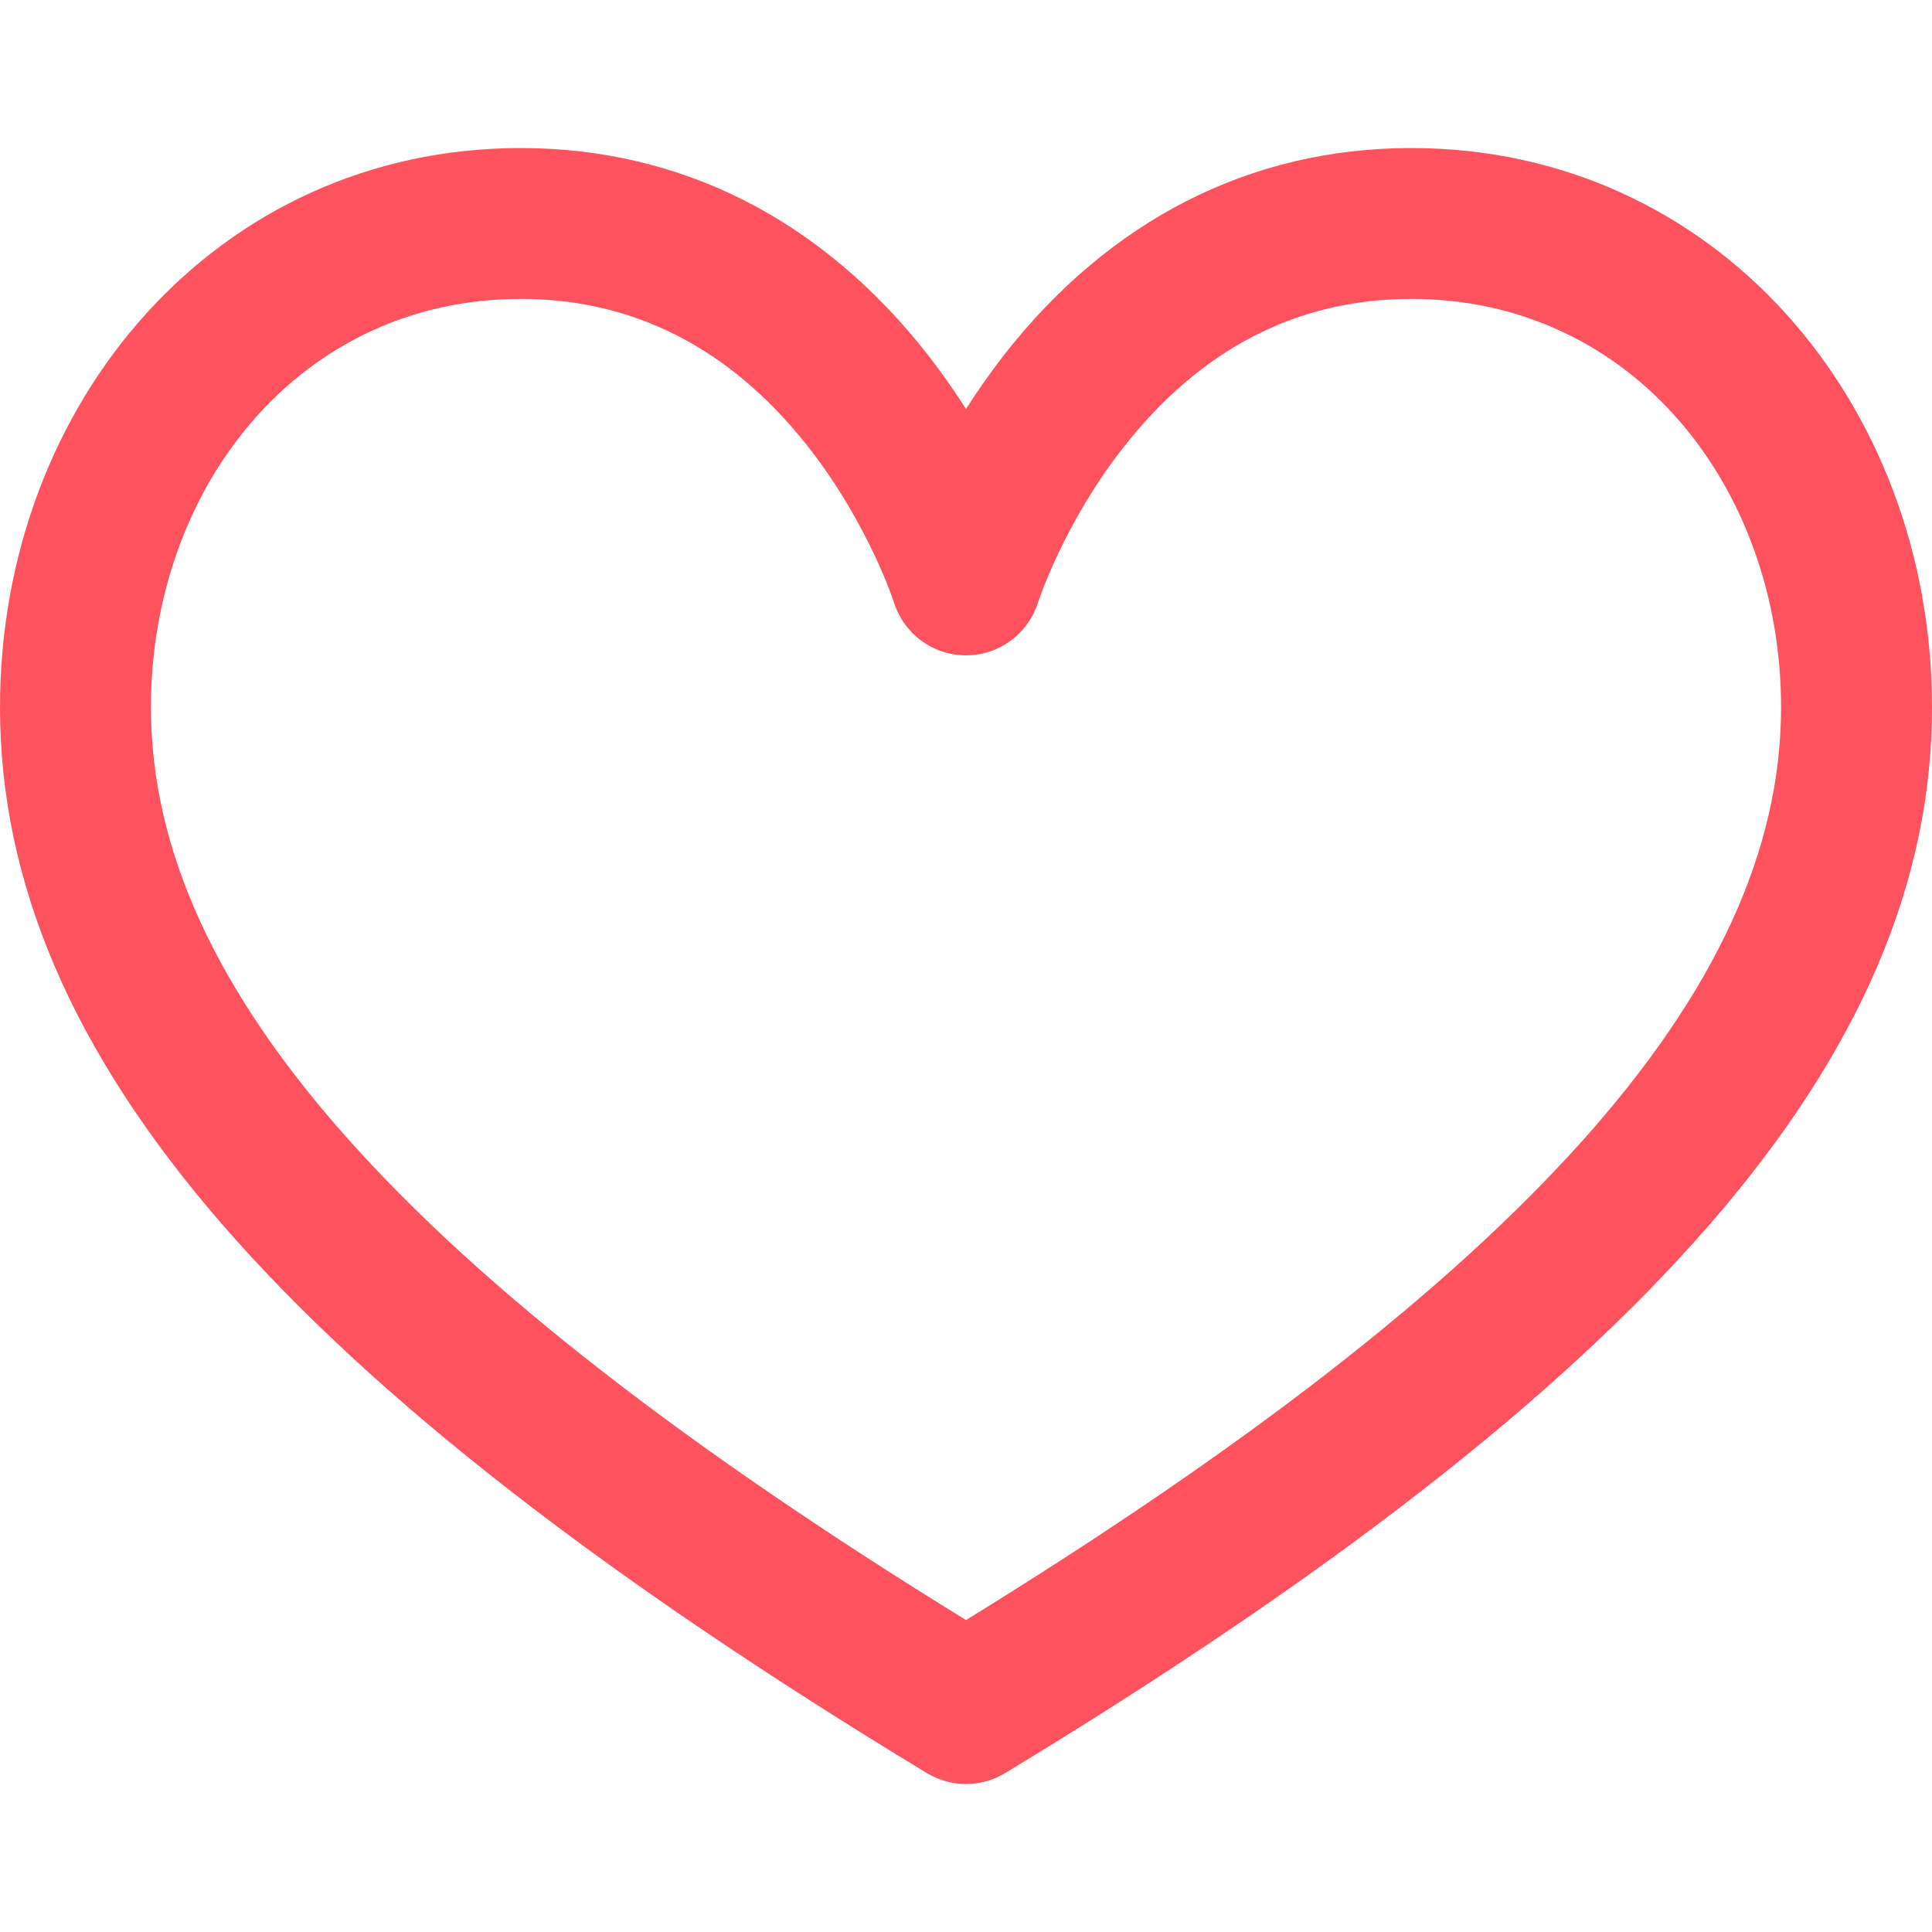 <svg width="24" height="24" viewBox="0 0 24 24" fill="none" xmlns="http://www.w3.org/2000/svg">
<path d="M17.531 1.839C15.535 1.839 13.785 2.729 12.47 4.413C12.295 4.638 12.139 4.862 12 5.08C11.861 4.862 11.705 4.638 11.53 4.413C10.215 2.729 8.465 1.839 6.469 1.839C2.697 1.839 0 4.996 0 8.786C0 13.118 3.551 17.202 11.514 22.026C11.664 22.116 11.832 22.162 12 22.162C12.168 22.162 12.336 22.116 12.486 22.026C20.449 17.202 24 13.118 24 8.786C24 4.998 21.305 1.839 17.531 1.839ZM19.648 14.181C17.99 16.03 15.485 17.978 12 20.125C8.515 17.978 6.01 16.03 4.352 14.181C2.685 12.321 1.875 10.556 1.875 8.786C1.875 6.057 3.719 3.713 6.469 3.713C7.869 3.713 9.063 4.322 10.018 5.523C10.781 6.484 11.103 7.476 11.105 7.483C11.227 7.874 11.59 8.141 12 8.141C12.41 8.141 12.773 7.874 12.895 7.483C12.898 7.473 13.21 6.512 13.948 5.567C14.908 4.337 16.113 3.713 17.531 3.713C20.284 3.713 22.125 6.059 22.125 8.786C22.125 10.556 21.315 12.321 19.648 14.181Z" fill="#FF525F"/>
</svg>
